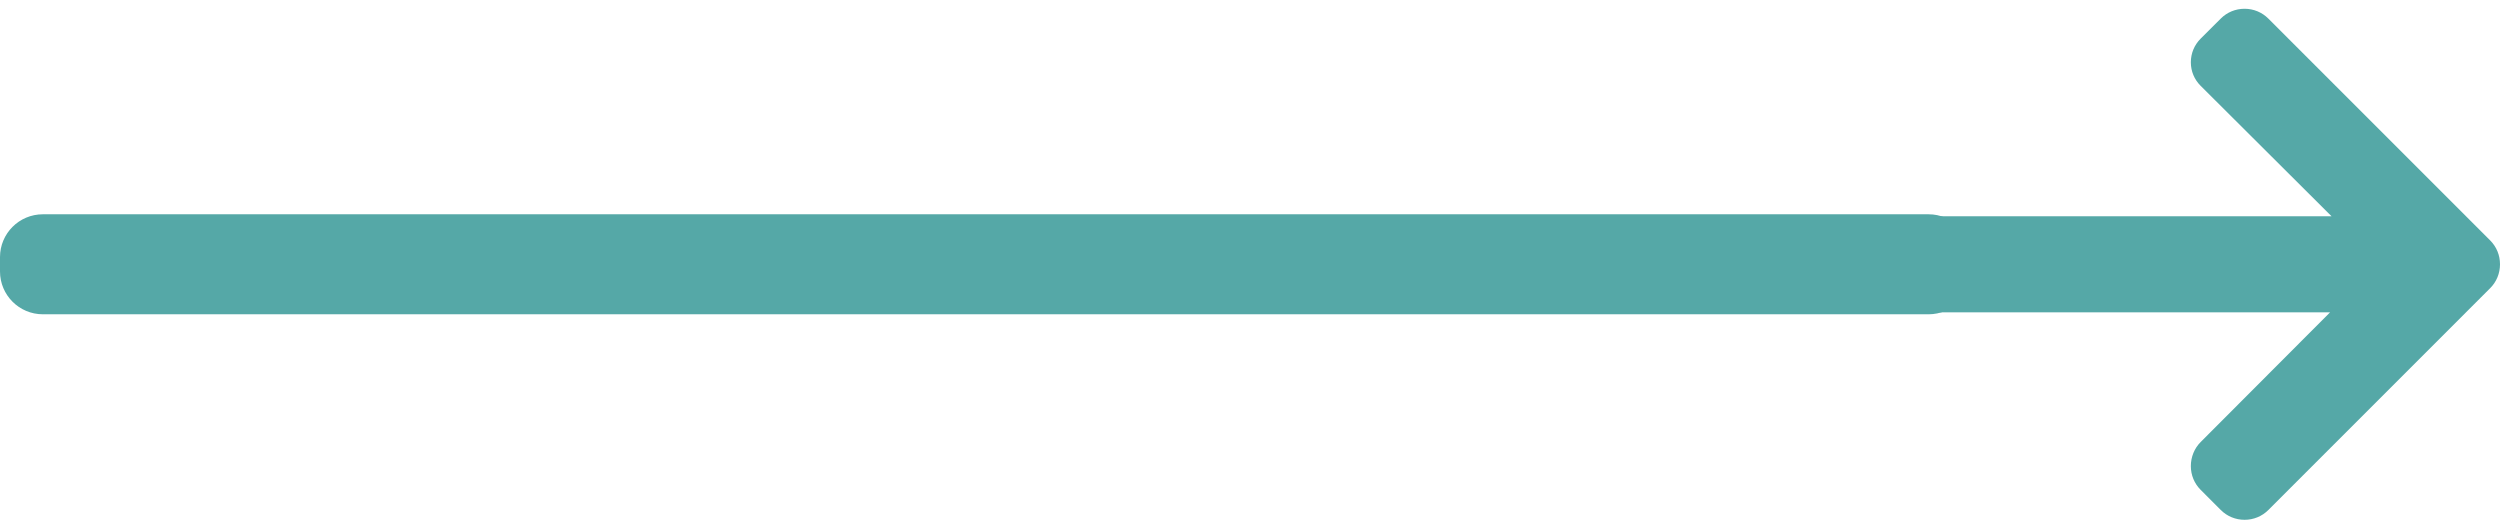 <svg width="175" height="37" viewBox="0 0 175 37" fill="none" xmlns="http://www.w3.org/2000/svg">
<path d="M174.313 20.171L158.784 35.7C158.341 36.143 157.75 36.386 157.12 36.386C156.489 36.386 155.899 36.143 155.455 35.7L154.046 34.29C153.603 33.847 153.359 33.256 153.359 32.626C153.359 31.996 153.603 31.385 154.046 30.942L163.105 21.863H134.323C133.025 21.863 132 20.847 132 19.549V17.555C132 16.257 133 15.139 134.323 15.139H163.208L154.046 6.009C153.603 5.566 153.359 4.99 153.359 4.36C153.359 3.731 153.603 3.147 154.046 2.704L155.456 1.298C155.899 0.855 156.49 0.614 157.12 0.614C157.75 0.614 158.341 0.858 158.784 1.302L174.313 16.83C174.757 17.275 175.002 17.869 175 18.5C175.001 19.133 174.757 19.727 174.313 20.171Z" fill="#55A8A7"/>
<path d="M0 18C0 16.343 1.343 15 3 15H135C136.657 15 138 16.343 138 18V19C138 20.657 136.657 22 135 22H3C1.343 22 0 20.657 0 19V18Z" fill="#55A8A7"/>
</svg>
